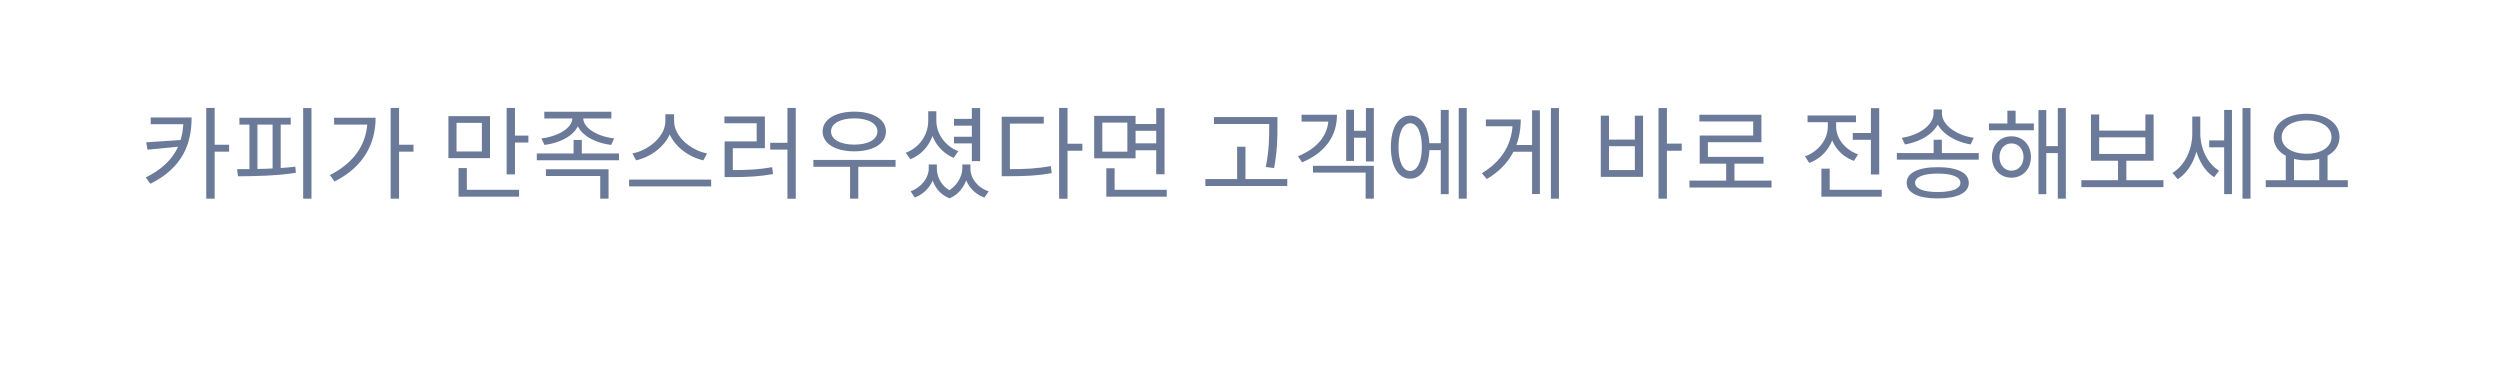 <svg width="449" height="67" viewBox="0 0 449 67" fill="none" xmlns="http://www.w3.org/2000/svg">
<g filter="url(#filter0_d_1647_15012)">
<path fill-rule="evenodd" clip-rule="evenodd" d="M28 4C14.745 4 4 14.745 4 28V28.61C4 41.864 14.745 52.609 28 52.609H219.601L225.377 62.615L231.154 52.609H420.651C433.905 52.609 444.651 41.864 444.651 28.61V28C444.651 14.745 433.905 4 420.651 4H28Z" fill="white"/>
</g>
<path d="M32.956 21.096V21.258C32.956 25.686 31.336 29.322 26.188 31.86L26.998 33.012C32.83 30.114 34.414 25.794 34.414 21.096H32.956ZM27.07 21.096V22.302H33.838V21.096H27.07ZM32.722 25.128L26.26 25.56L26.494 26.892L32.722 26.28V25.128ZM37.042 19.386V35.676H38.554V19.386H37.042ZM38.14 25.992V27.234H41.146V25.992H38.14ZM54.447 19.404V35.676H55.941V19.404H54.447ZM42.999 21.15V22.374H52.215V21.15H42.999ZM42.747 31.662C45.717 31.644 49.623 31.59 53.133 31.032L53.043 29.934C49.587 30.348 45.591 30.384 42.567 30.384L42.747 31.662ZM44.799 22.068V30.726H46.239V22.068H44.799ZM48.957 22.068V30.726H50.415V22.068H48.957ZM70.159 19.386V35.676H71.671V19.386H70.159ZM71.257 25.992V27.234H74.263V25.992H71.257ZM66.001 21.15V21.384C66.001 25.686 63.751 29.16 59.251 31.446L60.079 32.598C65.335 29.952 67.459 25.776 67.459 21.15H66.001ZM60.007 21.15V22.374H66.775V21.15H60.007ZM80.534 20.862V28.404H88.004V20.862H80.534ZM86.546 22.068V27.198H81.992V22.068H86.546ZM90.992 19.386V31.32H92.486V19.386H90.992ZM92.018 24.354V25.596H94.898V24.354H92.018ZM82.352 34.092V35.316H93.224V34.092H82.352ZM82.352 30.186V34.614H83.846V30.186H82.352ZM102.799 20.7V21.186C102.799 23.04 100.153 24.516 97.237 24.858L97.777 26.028C101.143 25.614 104.131 23.814 104.131 21.186V20.7H102.799ZM103.429 20.7V21.186C103.429 23.814 106.399 25.614 109.765 26.028L110.305 24.858C107.389 24.534 104.743 23.04 104.743 21.186V20.7H103.429ZM97.759 20.07V21.276H109.801V20.07H97.759ZM96.409 27.558V28.782H111.169V27.558H96.409ZM103.015 25.128V28.152H104.491V25.128H103.015ZM98.047 30.402V31.608H107.803V35.676H109.297V30.402H98.047ZM119.501 20.52V21.762C119.501 24.534 116.441 27.018 113.579 27.558L114.245 28.8C117.503 28.062 120.797 25.308 120.797 21.762V20.52H119.501ZM119.771 20.52V21.762C119.771 25.326 123.083 28.062 126.323 28.8L126.989 27.558C124.145 27.018 121.067 24.552 121.067 21.762V20.52H119.771ZM112.985 32.256V33.48H127.727V32.256H112.985ZM141.424 19.386V35.694H142.918V19.386H141.424ZM138.328 25.65V26.874H141.784V25.65H138.328ZM130.138 30.546V31.806H131.38C134.314 31.806 136.384 31.698 138.832 31.266L138.688 30.024C136.294 30.456 134.26 30.546 131.38 30.546H130.138ZM130.102 20.916V22.14H135.898V25.398H130.138V30.924H131.614V26.622H137.374V20.916H130.102ZM146.085 28.728V29.952H160.845V28.728H146.085ZM152.673 29.484V35.676H154.149V29.484H152.673ZM153.429 20.052C150.045 20.052 147.741 21.438 147.741 23.616C147.741 25.794 150.045 27.18 153.429 27.18C156.831 27.18 159.117 25.794 159.117 23.616C159.117 21.438 156.831 20.052 153.429 20.052ZM153.429 21.258C155.913 21.258 157.587 22.176 157.587 23.616C157.587 25.056 155.913 25.974 153.429 25.974C150.945 25.974 149.253 25.056 149.253 23.616C149.253 22.176 150.945 21.258 153.429 21.258ZM171.337 21.348V22.572H175.009V21.348H171.337ZM171.337 24.552V25.758H175.009V24.552H171.337ZM174.541 19.404V28.944H176.035V19.404H174.541ZM166.711 19.98V21.672C166.711 24.228 165.145 26.496 162.679 27.432L163.489 28.602C166.207 27.522 167.935 24.876 167.935 21.672V19.98H166.711ZM166.963 19.98V21.672C166.963 24.678 168.691 27.27 171.283 28.35L172.111 27.162C169.753 26.244 168.169 24.03 168.169 21.672V19.98H166.963ZM166.801 29.538V30.258C166.801 31.842 165.595 33.606 163.543 34.362L164.299 35.478C166.639 34.578 167.971 32.4 167.971 30.258V29.538H166.801ZM167.143 29.538V30.258C167.143 32.436 168.187 34.704 170.545 35.622L171.175 34.488C169.213 33.696 168.259 31.914 168.259 30.258V29.538H167.143ZM172.831 29.538V30.258C172.831 31.68 171.841 33.588 169.897 34.488L170.545 35.622C172.867 34.632 173.929 32.184 173.929 30.258V29.538H172.831ZM173.119 29.538V30.258C173.119 32.526 174.433 34.614 176.791 35.478L177.565 34.362C175.477 33.66 174.289 31.968 174.289 30.258V29.538H173.119ZM190.218 19.386V35.694H191.73V19.386H190.218ZM191.37 25.812V27.072H194.394V25.812H191.37ZM179.904 30.384V31.644H181.182C184.242 31.644 186.384 31.554 188.886 31.086L188.724 29.826C186.294 30.276 184.188 30.384 181.182 30.384H179.904ZM179.904 20.97V30.942H181.38V22.194H187.464V20.97H179.904ZM203.572 22.266V23.49H208.126V22.266H203.572ZM203.572 25.74V26.982H208.162V25.74H203.572ZM196.516 20.808V28.44H203.95V20.808H196.516ZM202.474 22.014V27.234H197.974V22.014H202.474ZM207.658 19.422V31.302H209.152V19.422H207.658ZM198.694 34.092V35.316H209.548V34.092H198.694ZM198.694 30.222V34.65H200.188V30.222H198.694ZM218.033 21.024V22.266H228.509V21.024H218.033ZM216.485 32.166V33.408H231.191V32.166H216.485ZM222.191 26.352V32.778H223.685V26.352H222.191ZM227.951 21.024V22.644C227.951 24.588 227.951 26.874 227.339 29.988L228.833 30.186C229.427 26.892 229.427 24.66 229.427 22.644V21.024H227.951ZM245.32 19.404V28.998H246.742V19.404H245.32ZM242.728 23.49V24.732H245.806V23.49H242.728ZM241.774 19.71V28.908H243.178V19.71H241.774ZM235.816 29.772V30.996H245.266V35.676H246.742V29.772H235.816ZM238.606 20.61V21.114C238.606 24.156 236.734 26.586 233.116 28.062L233.854 29.16C237.958 27.432 240.118 24.498 240.118 20.61H238.606ZM233.764 20.61V21.834H239.146V20.61H233.764ZM256.191 25.722V26.964H259.269V25.722H256.191ZM261.987 19.404V35.676H263.427V19.404H261.987ZM258.765 19.746V34.866H260.187V19.746H258.765ZM253.257 20.754C251.151 20.754 249.801 22.932 249.801 26.424C249.801 29.916 251.151 32.094 253.257 32.094C255.363 32.094 256.731 29.916 256.731 26.424C256.731 22.932 255.363 20.754 253.257 20.754ZM253.257 22.14C254.553 22.14 255.363 23.796 255.363 26.424C255.363 29.052 254.553 30.708 253.257 30.708C251.979 30.708 251.169 29.052 251.169 26.424C251.169 23.796 251.979 22.14 253.257 22.14ZM278.545 19.404V35.676H279.985V19.404H278.545ZM271.489 26.046V27.252H275.593V26.046H271.489ZM275.161 19.818V34.848H276.565V19.818H275.161ZM271.687 21.456V21.726C271.687 25.56 269.977 28.8 266.143 31.104L267.025 32.166C271.417 29.556 273.127 25.722 273.127 21.456H271.687ZM266.863 21.456V22.68H272.245V21.456H266.863ZM297.866 19.404V35.676H299.378V19.404H297.866ZM299.018 25.794V27.072H302.042V25.794H299.018ZM287.498 20.772V31.77H295.094V20.772H293.618V25.074H288.974V20.772H287.498ZM288.974 26.262H293.618V30.546H288.974V26.262ZM303.427 32.436V33.678H318.169V32.436H303.427ZM310.015 28.944V32.958H311.509V28.944H310.015ZM305.209 20.61V21.816H314.875V24.336H305.263V28.8H306.739V25.542H316.351V20.61H305.209ZM305.263 28.17V29.394H316.729V28.17H305.263ZM332.756 23.886V25.11H336.86V23.886H332.756ZM336.014 19.422V31.338H337.508V19.422H336.014ZM327.122 34.092V35.316H337.958V34.092H327.122ZM327.122 30.294V34.722H328.616V30.294H327.122ZM328.274 21.438V22.752C328.274 25.056 326.6 27.216 324.17 28.08L324.944 29.268C327.662 28.26 329.498 25.704 329.498 22.752V21.438H328.274ZM328.562 21.438V22.734C328.562 25.488 330.308 27.936 332.954 28.89L333.71 27.72C331.352 26.892 329.768 24.84 329.768 22.734V21.438H328.562ZM324.638 20.736V21.942H333.332V20.736H324.638ZM347.28 25.092V28.134H348.756V25.092H347.28ZM347.262 19.656V20.376C347.262 22.554 344.472 24.354 341.556 24.75L342.132 25.938C345.444 25.398 348.558 23.31 348.558 20.376V19.656H347.262ZM347.496 19.656V20.376C347.496 23.31 350.628 25.38 353.922 25.938L354.48 24.75C351.582 24.354 348.774 22.554 348.774 20.376V19.656H347.496ZM340.674 27.486V28.674H355.38V27.486H340.674ZM348.018 30.024C344.526 30.024 342.438 31.032 342.438 32.832C342.438 34.65 344.526 35.64 348.018 35.64C351.51 35.64 353.598 34.65 353.598 32.832C353.598 31.032 351.51 30.024 348.018 30.024ZM348.018 31.176C350.592 31.176 352.086 31.77 352.086 32.832C352.086 33.894 350.592 34.488 348.018 34.488C345.462 34.488 343.95 33.894 343.95 32.832C343.95 31.77 345.462 31.176 348.018 31.176ZM357.215 22.176V23.4H365.279V22.176H357.215ZM361.247 24.48C359.231 24.48 357.755 26.01 357.755 28.206C357.755 30.384 359.231 31.914 361.247 31.914C363.281 31.914 364.757 30.384 364.757 28.206C364.757 26.01 363.281 24.48 361.247 24.48ZM361.247 25.758C362.507 25.758 363.425 26.766 363.425 28.206C363.425 29.646 362.507 30.654 361.247 30.654C360.005 30.654 359.105 29.646 359.105 28.206C359.105 26.766 360.005 25.758 361.247 25.758ZM369.581 19.404V35.676H371.021V19.404H369.581ZM366.989 26.244V27.486H370.067V26.244H366.989ZM366.107 19.764V34.884H367.511V19.764H366.107ZM360.527 19.872V22.932H362.003V19.872H360.527ZM373.81 32.364V33.606H388.552V32.364H373.81ZM380.398 28.476V32.724H381.892V28.476H380.398ZM375.538 20.556V28.872H386.788V20.556H385.312V23.454H377.014V20.556H375.538ZM377.014 24.66H385.312V27.648H377.014V24.66ZM396.776 25.218V26.46H399.89V25.218H396.776ZM393.734 20.934V24.03C393.734 26.82 392.402 29.736 390.17 31.05L391.106 32.184C393.482 30.726 394.904 27.432 394.904 24.03V20.934H393.734ZM394.022 20.934V23.976C394.022 27.144 395.336 30.384 397.676 31.824L398.54 30.654C396.398 29.358 395.174 26.586 395.174 23.976V20.934H394.022ZM402.752 19.404V35.676H404.192V19.404H402.752ZM399.458 19.746V34.866H400.862V19.746H399.458ZM410.527 27.774V32.652H412.003V27.774H410.527ZM416.539 27.774V32.652H418.033V27.774H416.539ZM406.927 32.364V33.606H421.669V32.364H406.927ZM414.271 20.43C410.815 20.43 408.349 22.068 408.349 24.624C408.349 27.162 410.815 28.8 414.271 28.8C417.709 28.8 420.175 27.162 420.175 24.624C420.175 22.068 417.709 20.43 414.271 20.43ZM414.271 21.618C416.881 21.618 418.735 22.806 418.735 24.624C418.735 26.424 416.881 27.612 414.271 27.612C411.661 27.612 409.789 26.424 409.789 24.624C409.789 22.806 411.661 21.618 414.271 21.618Z" fill="#6B7A99"/>
<defs>
<filter id="filter0_d_1647_15012" x="0" y="0" width="448.65" height="66.615" filterUnits="userSpaceOnUse" color-interpolation-filters="sRGB">
<feFlood flood-opacity="0" result="BackgroundImageFix"/>
<feColorMatrix in="SourceAlpha" type="matrix" values="0 0 0 0 0 0 0 0 0 0 0 0 0 0 0 0 0 0 127 0" result="hardAlpha"/>
<feOffset/>
<feGaussianBlur stdDeviation="2"/>
<feComposite in2="hardAlpha" operator="out"/>
<feColorMatrix type="matrix" values="0 0 0 0 0 0 0 0 0 0 0 0 0 0 0 0 0 0 0.18 0"/>
<feBlend mode="normal" in2="BackgroundImageFix" result="effect1_dropShadow_1647_15012"/>
<feBlend mode="normal" in="SourceGraphic" in2="effect1_dropShadow_1647_15012" result="shape"/>
</filter>
</defs>
</svg>
